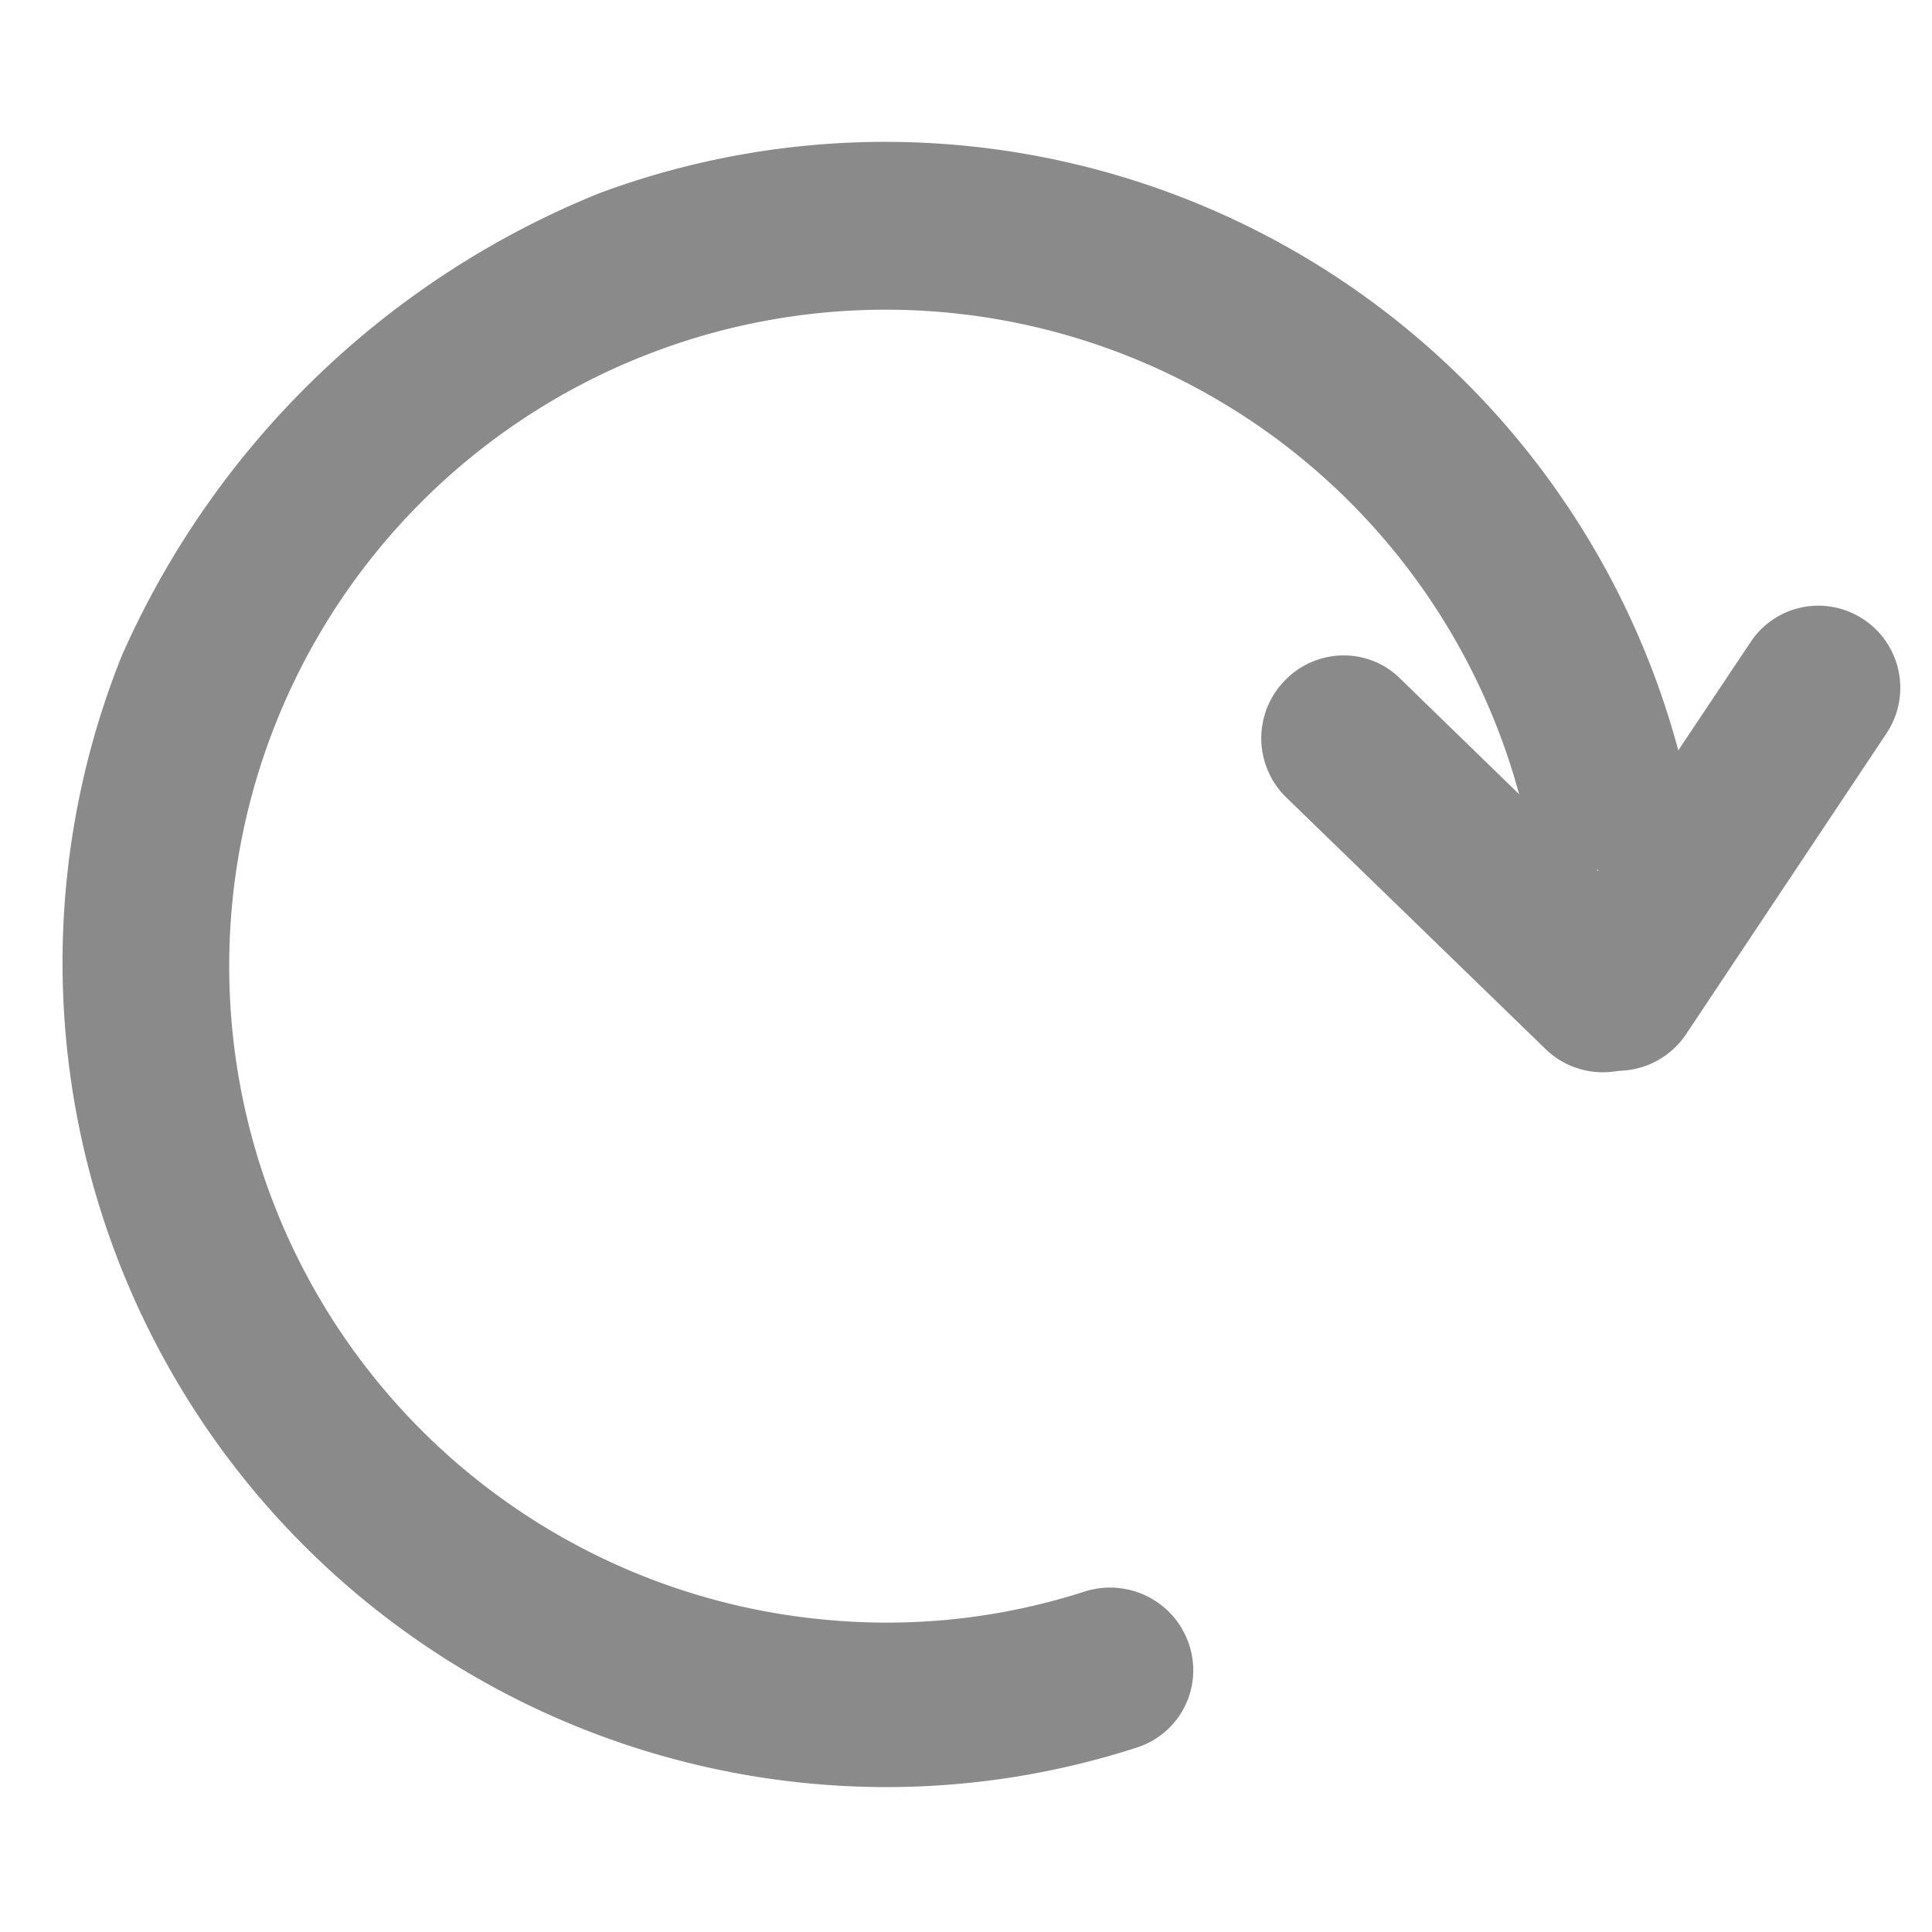 <?xml version="1.0" standalone="no"?><!DOCTYPE svg PUBLIC "-//W3C//DTD SVG 1.1//EN" "http://www.w3.org/Graphics/SVG/1.1/DTD/svg11.dtd"><svg t="1740229721412" class="icon" viewBox="0 0 1024 1024" version="1.1" xmlns="http://www.w3.org/2000/svg" p-id="3263" xmlns:xlink="http://www.w3.org/1999/xlink" width="64" height="64"><path d="M626.176 862.72a44.288 44.288 0 0 0-51.2-19.2 341.504 341.504 0 0 1-132.864 15.36A347.904 347.904 0 1 1 808.704 435.2a27.904 27.904 0 0 0 18.432 20.992l12.032 3.584a25.6 25.6 0 0 0 7.68 1.28h18.176l25.6-11.52a27.392 27.392 0 0 0 5.632-22.784A435.2 435.2 0 0 0 317.696 102.4a468.48 468.48 0 0 0-253.184 245.248A436.992 436.992 0 0 0 469.504 947.2a431.36 431.36 0 0 0 133.12-20.992 43.008 43.008 0 0 0 24.064-62.464z" p-id="3264" fill="#8a8a8a"></path><path d="M712.448 347.392a43.264 43.264 0 0 0-31.232 13.056 43.776 43.776 0 0 0 0 61.696L819.2 556.032a43.52 43.52 0 0 0 30.464 12.288 43.52 43.52 0 0 0 30.464-74.496L742.4 359.936a42.24 42.24 0 0 0-30.208-12.544z" p-id="3265" fill="#8a8a8a"></path><path d="M963.84 321.024a43.008 43.008 0 0 0-36.096 19.456l-106.496 159.488a43.52 43.52 0 0 0 12.032 60.16 42.24 42.24 0 0 0 24.064 7.424 43.776 43.776 0 0 0 36.352-19.456l106.24-159.488a43.52 43.52 0 0 0-36.096-67.584z" p-id="3266" fill="#8a8a8a"></path></svg>